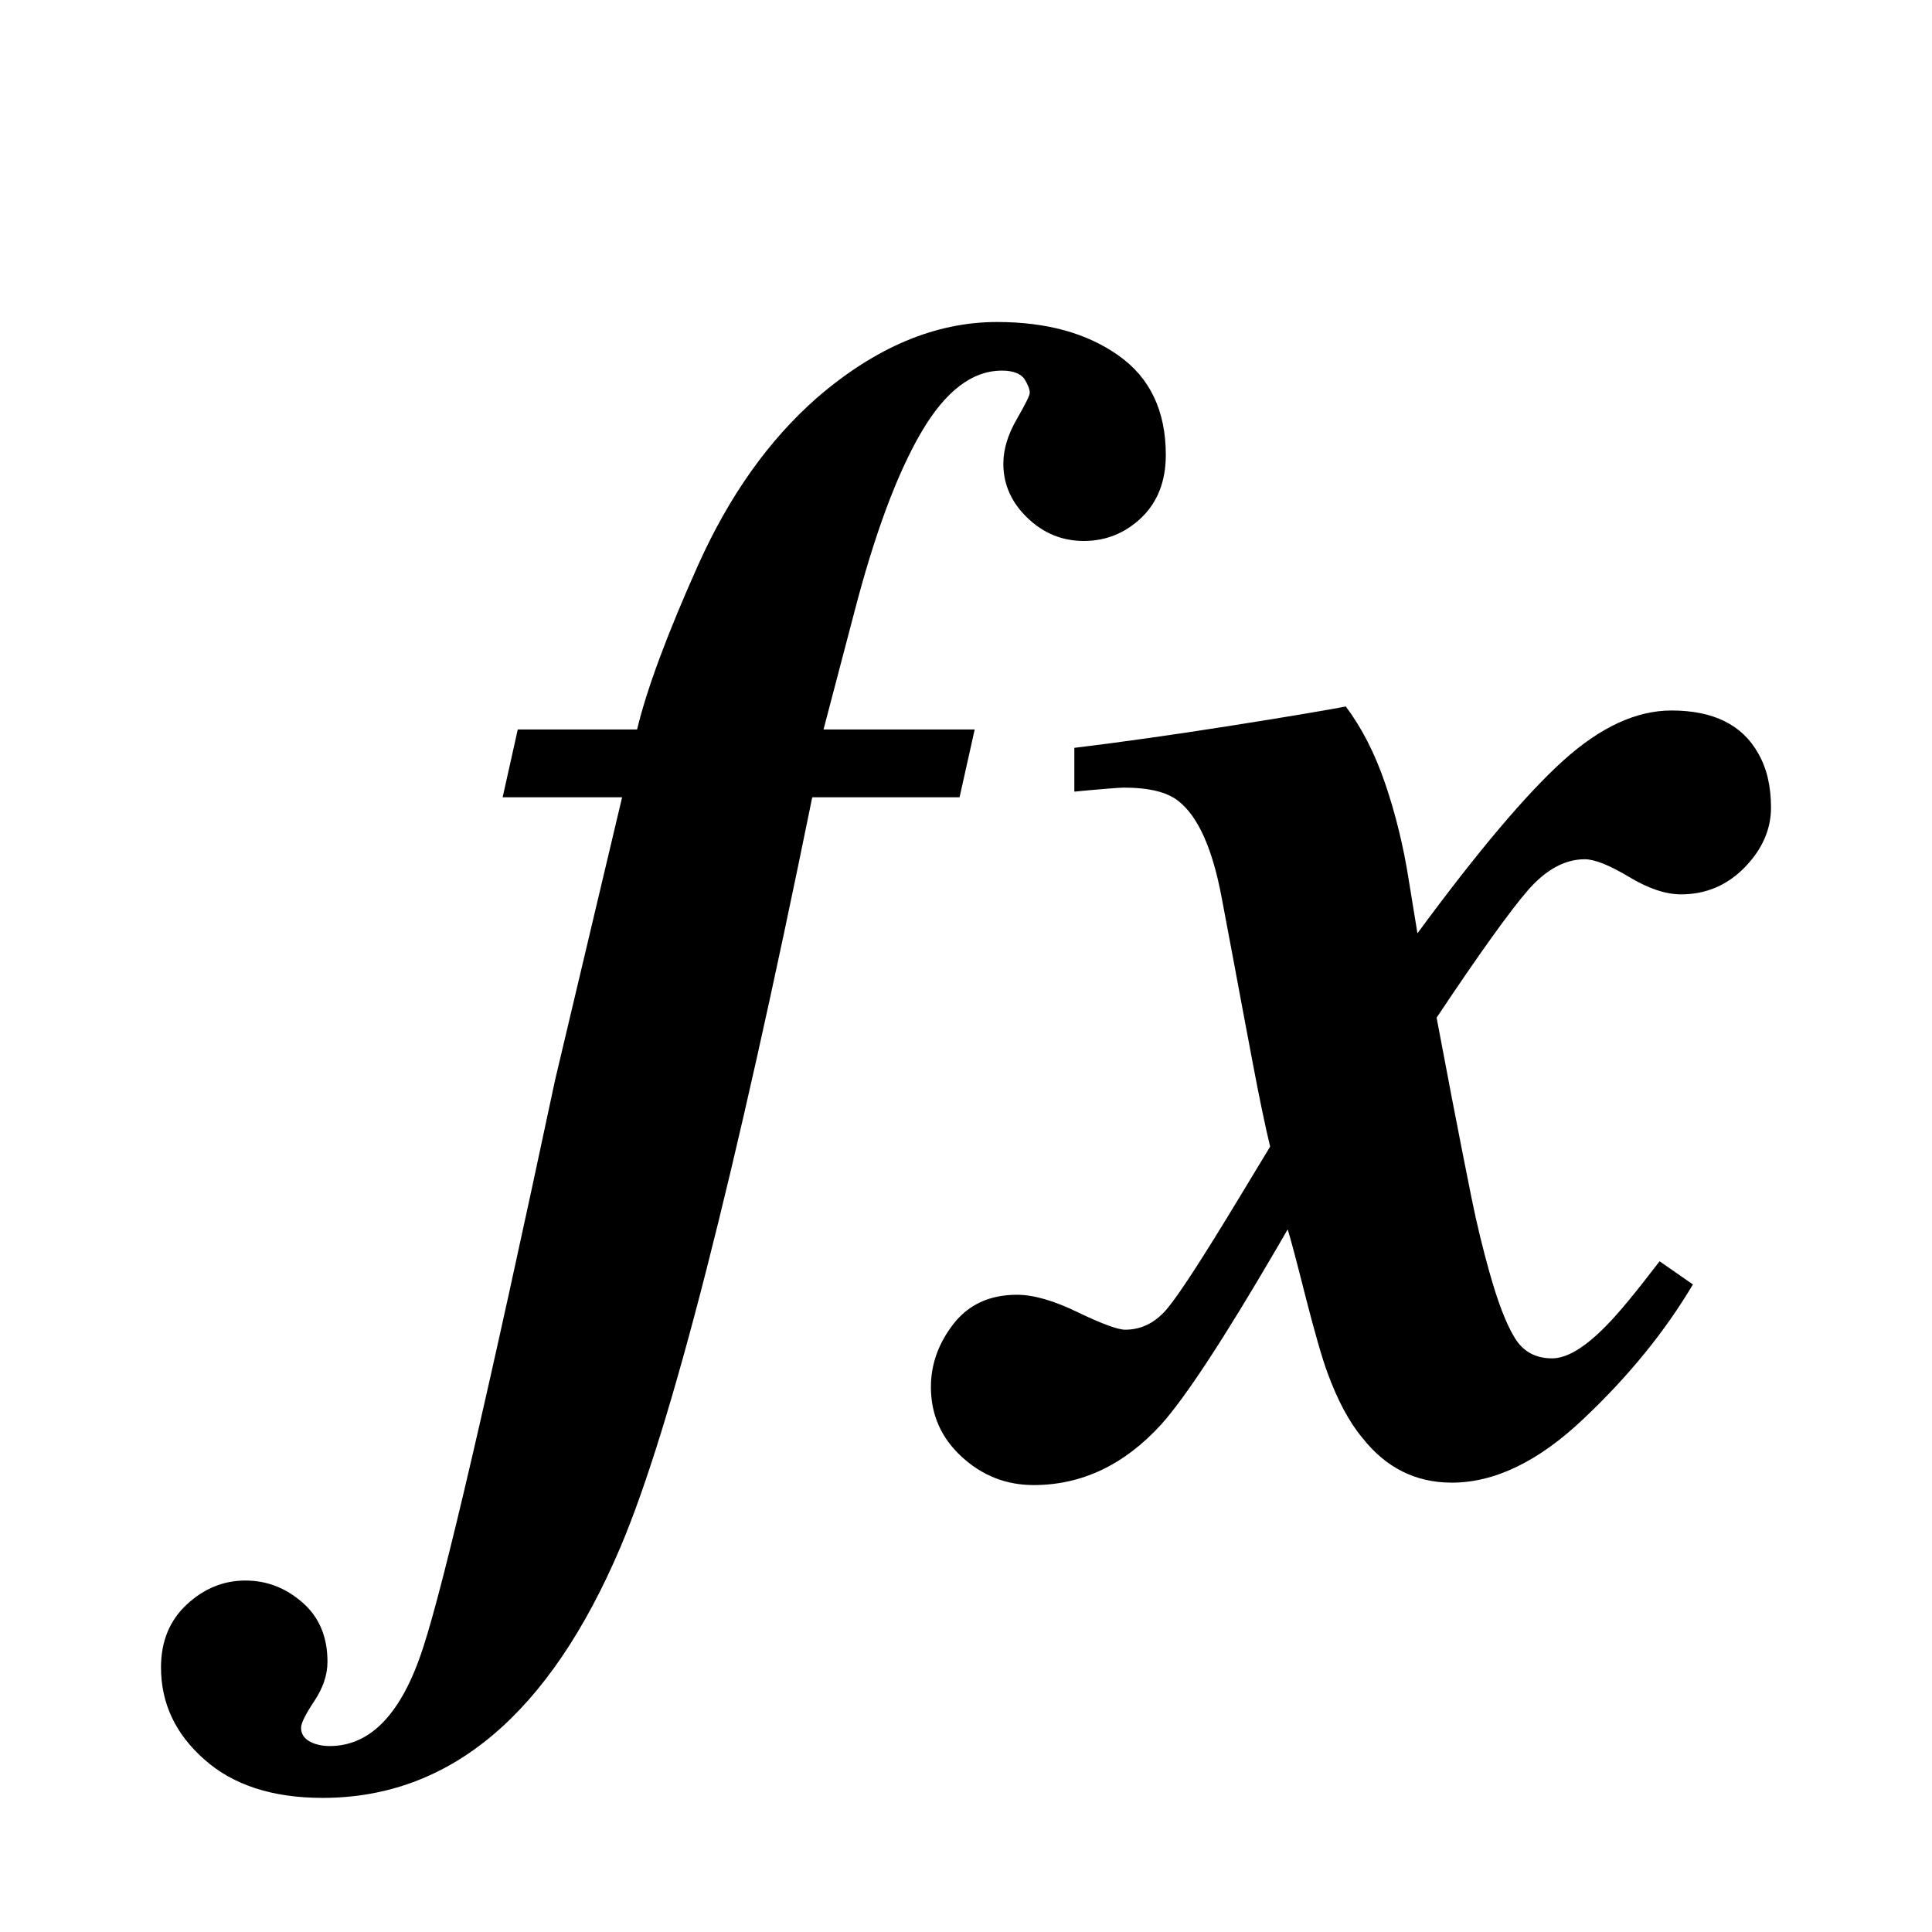 <?xml version="1.0" encoding="UTF-8"?>
<svg width="12px" height="12px" viewBox="0 0 12 12" version="1.1" xmlns="http://www.w3.org/2000/svg" xmlns:xlink="http://www.w3.org/1999/xlink">
    <!-- Generator: Sketch 52.5 (67469) - http://www.bohemiancoding.com/sketch -->
    <title>Element/Computed</title>
    <desc>Created with Sketch.</desc>
    <g id="Element/Computed" stroke="none" stroke-width="1" fill="none" fill-rule="evenodd">
        <path d="M2.004,11.167 C1.694,11.167 1.449,11.088 1.27,10.929 C1.09,10.771 1,10.58 1,10.356 C1,10.194 1.054,10.064 1.161,9.965 C1.268,9.866 1.389,9.817 1.524,9.817 C1.656,9.817 1.774,9.862 1.878,9.953 C1.982,10.043 2.034,10.166 2.034,10.321 C2.034,10.404 2.006,10.485 1.952,10.566 C1.898,10.647 1.87,10.702 1.87,10.732 C1.87,10.768 1.888,10.796 1.922,10.816 C1.957,10.835 1.999,10.845 2.048,10.845 C2.302,10.845 2.495,10.643 2.627,10.237 C2.759,9.835 3.033,8.658 3.448,6.707 L3.864,4.952 L3.122,4.952 L3.216,4.531 L3.957,4.531 C4.017,4.281 4.143,3.941 4.336,3.51 C4.529,3.08 4.775,2.733 5.075,2.47 C5.438,2.157 5.81,2 6.193,2 C6.5,2 6.751,2.069 6.947,2.208 C7.143,2.346 7.241,2.552 7.241,2.826 C7.241,2.987 7.191,3.117 7.091,3.214 C6.99,3.311 6.87,3.36 6.732,3.36 C6.597,3.36 6.48,3.312 6.381,3.216 C6.282,3.121 6.232,3.009 6.232,2.88 C6.232,2.791 6.26,2.7 6.314,2.606 C6.368,2.512 6.396,2.457 6.396,2.44 C6.396,2.417 6.384,2.387 6.361,2.351 C6.335,2.318 6.288,2.302 6.223,2.302 C6.038,2.302 5.871,2.43 5.721,2.687 C5.571,2.944 5.431,3.32 5.303,3.815 L5.115,4.531 L6.054,4.531 L5.96,4.952 L5.045,4.952 C4.564,7.318 4.167,8.871 3.854,9.609 C3.412,10.648 2.795,11.167 2.004,11.167 Z M8.804,5.797 C9.18,5.286 9.483,4.928 9.712,4.722 C9.941,4.516 10.164,4.413 10.382,4.413 C10.642,4.413 10.822,4.502 10.921,4.68 C10.974,4.772 11,4.884 11,5.016 C11,5.151 10.946,5.275 10.837,5.387 C10.728,5.499 10.596,5.555 10.441,5.555 C10.346,5.555 10.238,5.519 10.117,5.446 C9.997,5.374 9.905,5.337 9.843,5.337 C9.721,5.337 9.605,5.4 9.494,5.525 C9.384,5.651 9.193,5.916 8.923,6.321 L9.017,6.816 C9.066,7.07 9.107,7.278 9.14,7.441 C9.173,7.604 9.21,7.755 9.249,7.894 C9.302,8.085 9.355,8.223 9.408,8.309 C9.46,8.395 9.538,8.437 9.64,8.437 C9.732,8.437 9.844,8.37 9.976,8.235 C10.049,8.162 10.159,8.029 10.308,7.834 L10.515,7.978 C10.341,8.271 10.114,8.55 9.835,8.813 C9.557,9.077 9.284,9.209 9.017,9.209 C8.793,9.209 8.608,9.116 8.463,8.932 C8.38,8.833 8.308,8.698 8.245,8.526 C8.212,8.437 8.167,8.28 8.109,8.054 C8.052,7.828 8.015,7.689 7.998,7.636 L7.929,7.755 C7.602,8.315 7.363,8.68 7.212,8.848 C6.984,9.098 6.72,9.224 6.42,9.224 C6.249,9.224 6.1,9.165 5.973,9.048 C5.846,8.931 5.782,8.787 5.782,8.615 C5.782,8.474 5.829,8.343 5.923,8.222 C6.017,8.102 6.148,8.042 6.317,8.042 C6.419,8.042 6.545,8.078 6.695,8.151 C6.845,8.223 6.943,8.259 6.989,8.259 C7.091,8.259 7.18,8.214 7.254,8.123 C7.328,8.033 7.474,7.808 7.691,7.449 L7.889,7.122 C7.856,6.984 7.821,6.814 7.783,6.613 C7.745,6.412 7.706,6.206 7.667,5.995 L7.588,5.575 C7.531,5.271 7.442,5.072 7.32,4.976 C7.251,4.92 7.137,4.892 6.979,4.892 C6.963,4.892 6.923,4.895 6.861,4.9 C6.798,4.905 6.735,4.911 6.673,4.917 L6.673,4.645 C6.969,4.609 7.295,4.563 7.649,4.507 C8.004,4.451 8.24,4.411 8.359,4.388 C8.458,4.52 8.54,4.68 8.604,4.868 C8.668,5.056 8.717,5.255 8.75,5.466 L8.804,5.797 Z" id="fx-copy-2" fill="#000000"></path>
    </g>
</svg>